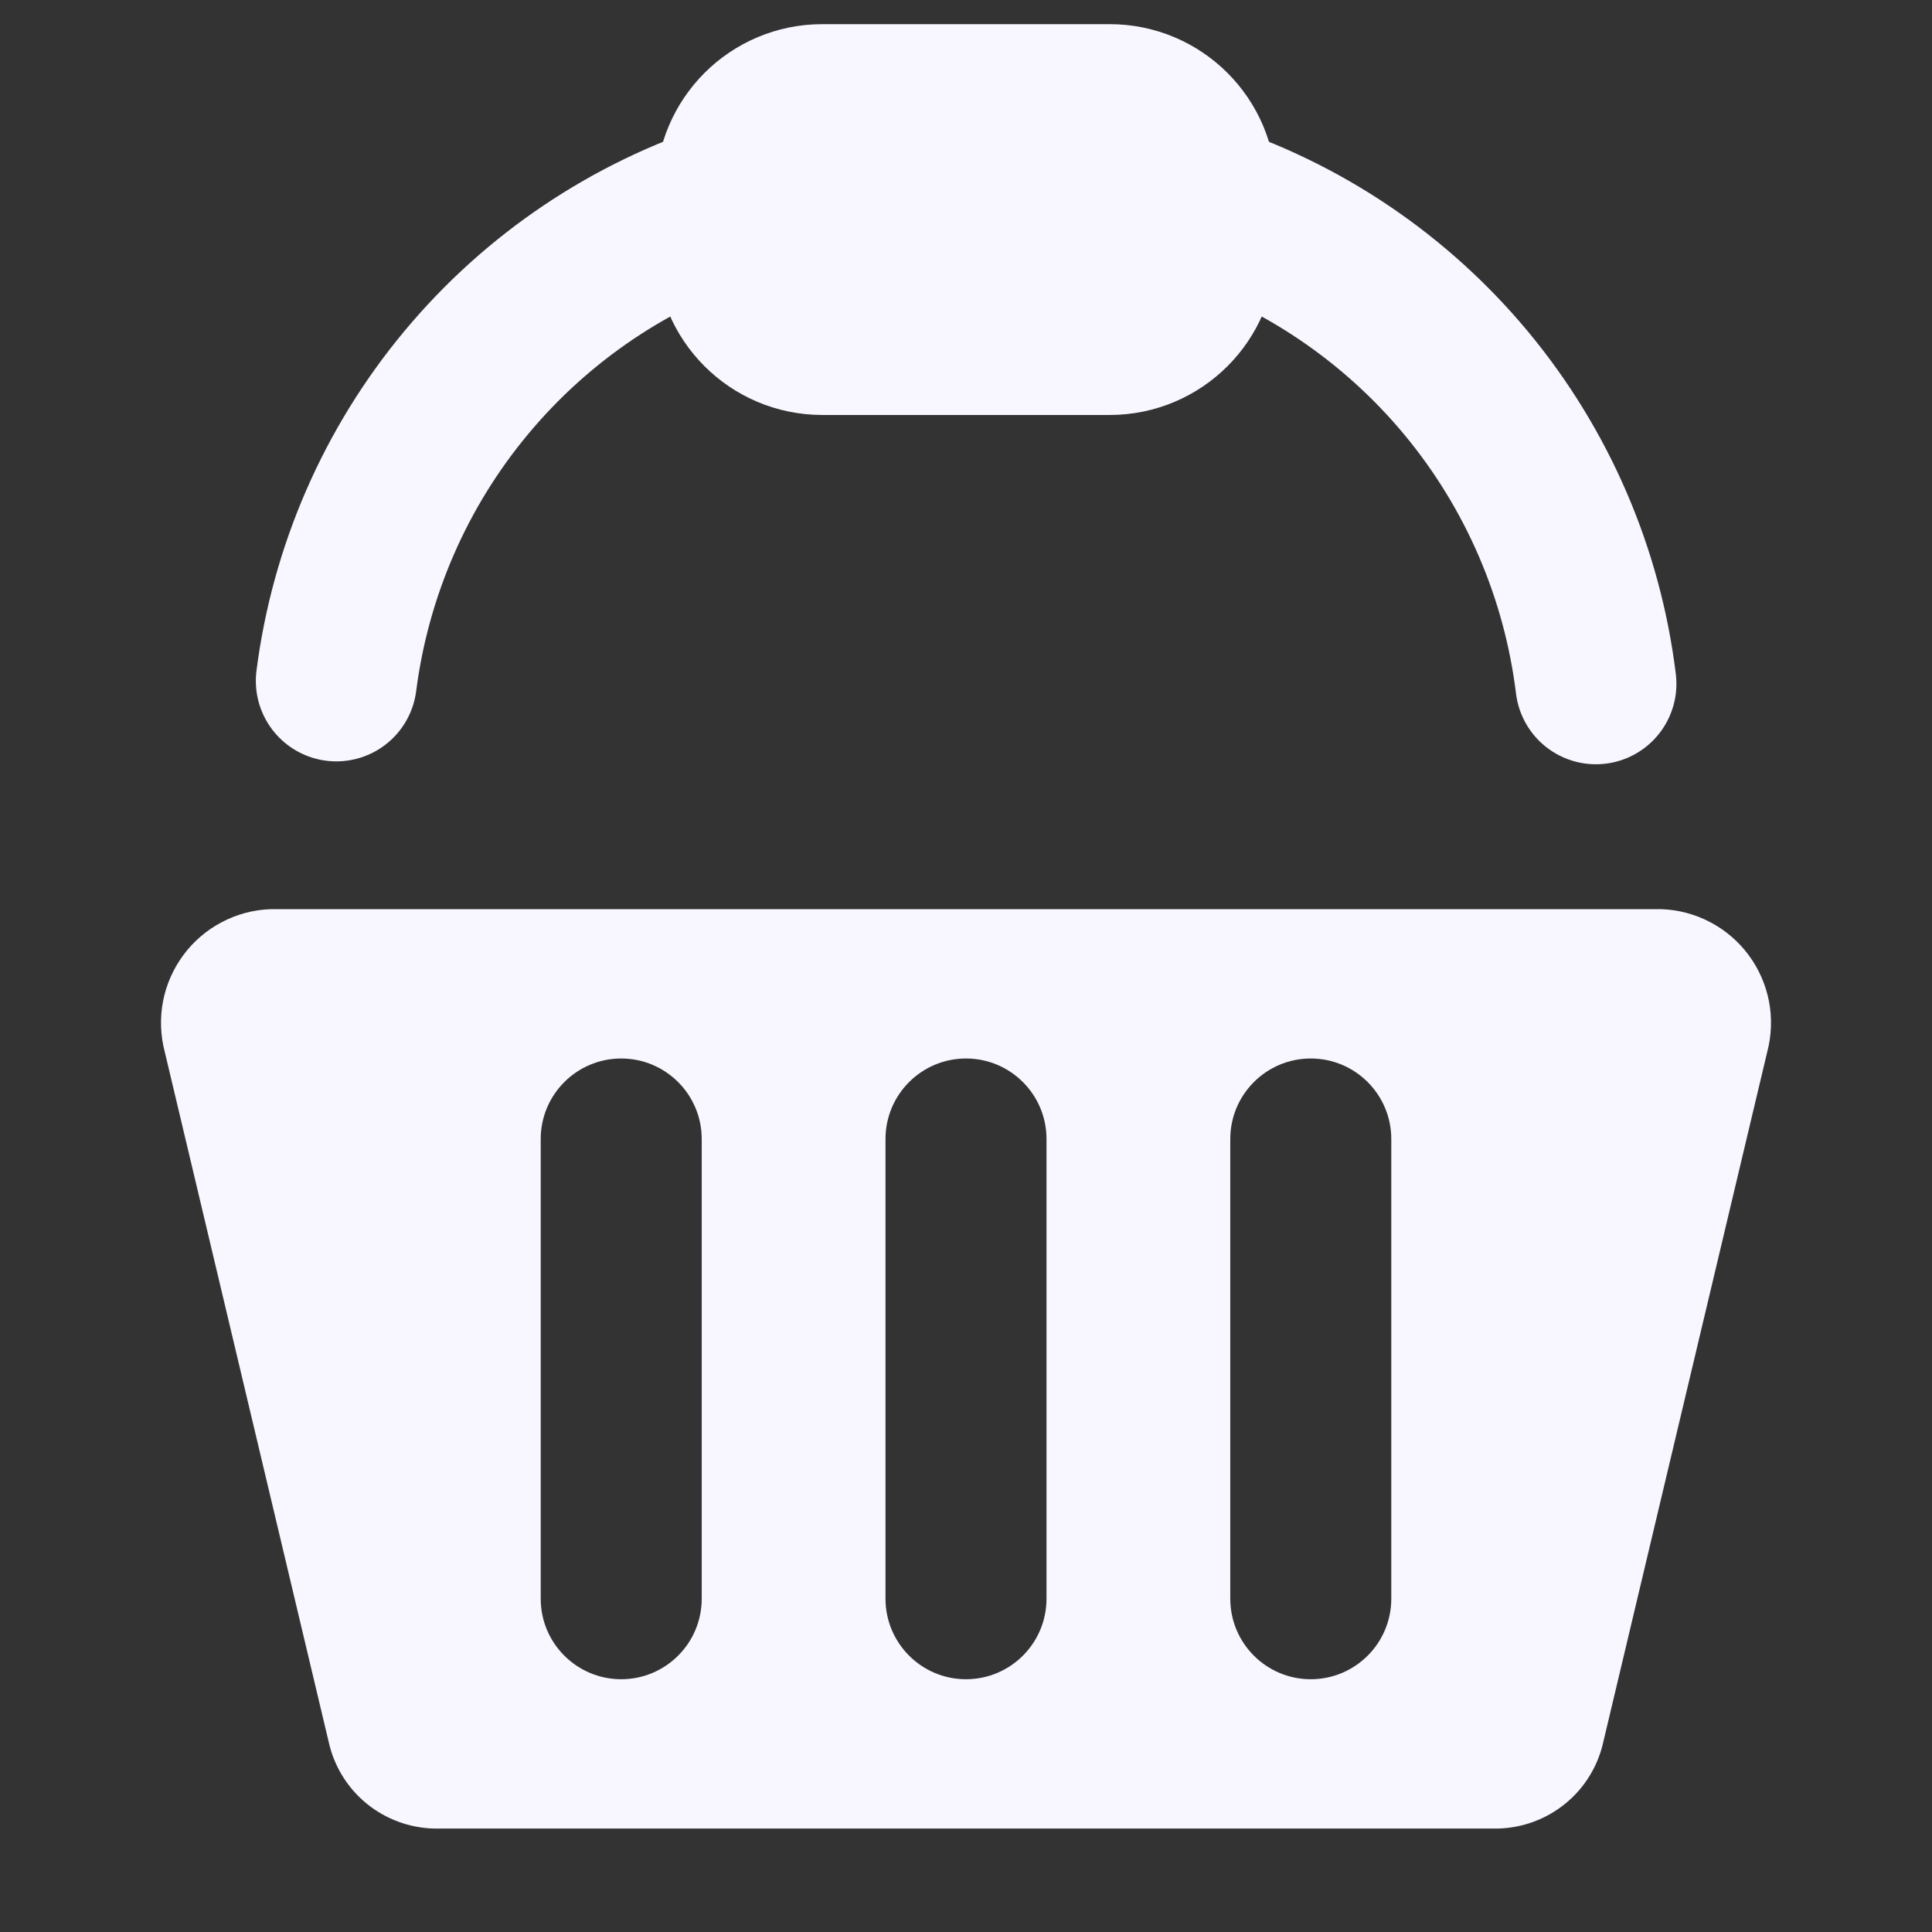 <svg width="24" height="24" viewBox="0 0 24 24" fill="none" xmlns="http://www.w3.org/2000/svg">
<rect x="0" y="0" width="24" height="24" fill="#333333" stroke="none"/>
<path fill-rule="evenodd" clip-rule="evenodd" d="M5.399 22.715H18.602C18.911 22.709 19.209 22.599 19.448 22.403C19.687 22.207 19.852 21.936 19.918 21.634L21.953 13.068C22.007 12.863 22.015 12.648 21.975 12.439C21.935 12.231 21.848 12.034 21.722 11.864C21.595 11.693 21.432 11.553 21.244 11.455C21.056 11.356 20.849 11.301 20.636 11.294H3.364C3.151 11.301 2.944 11.356 2.756 11.455C2.568 11.553 2.405 11.693 2.278 11.864C2.152 12.034 2.065 12.231 2.025 12.439C1.985 12.648 1.993 12.863 2.047 13.068L4.082 21.634C4.148 21.936 4.313 22.207 4.552 22.403C4.791 22.599 5.089 22.709 5.399 22.715ZM8.717 14.149C8.717 13.597 8.269 13.149 7.717 13.149C7.165 13.149 6.717 13.597 6.717 14.149V19.86C6.717 20.412 7.165 20.86 7.717 20.86C8.269 20.86 8.717 20.412 8.717 19.86V14.149ZM13 14.149C13 13.597 12.552 13.149 12 13.149C11.448 13.149 11 13.597 11 14.149V19.86C11 20.412 11.448 20.86 12 20.86C12.552 20.86 13 20.412 13 19.86V14.149ZM16.283 13.149C16.835 13.149 17.283 13.597 17.283 14.149V19.86C17.283 20.412 16.835 20.86 16.283 20.86C15.731 20.86 15.283 20.412 15.283 19.86V14.149C15.283 13.597 15.731 13.149 16.283 13.149Z" fill="#F8F6FF"/>
<path d="M9.145 2.495C7.835 2.913 6.672 3.696 5.792 4.753C4.912 5.809 4.353 7.095 4.178 8.458" stroke="#F8F6FF" stroke-width="2" stroke-linecap="round" stroke-linejoin="round"/>
<path d="M19.825 8.494C19.657 7.124 19.1 5.83 18.219 4.766C17.338 3.703 16.171 2.915 14.855 2.495" stroke="#F8F6FF" stroke-width="2" stroke-linecap="round" stroke-linejoin="round"/>
<path d="M13.785 1.3H10.215C9.624 1.3 9.145 1.779 9.145 2.371V3.085C9.145 3.676 9.624 4.155 10.215 4.155H13.785C14.376 4.155 14.855 3.676 14.855 3.085V2.371C14.855 1.779 14.376 1.3 13.785 1.3Z" fill="#F8F6FF" stroke="#F8F6FF" stroke-width="2" stroke-linecap="round" stroke-linejoin="round"/>
</svg>
